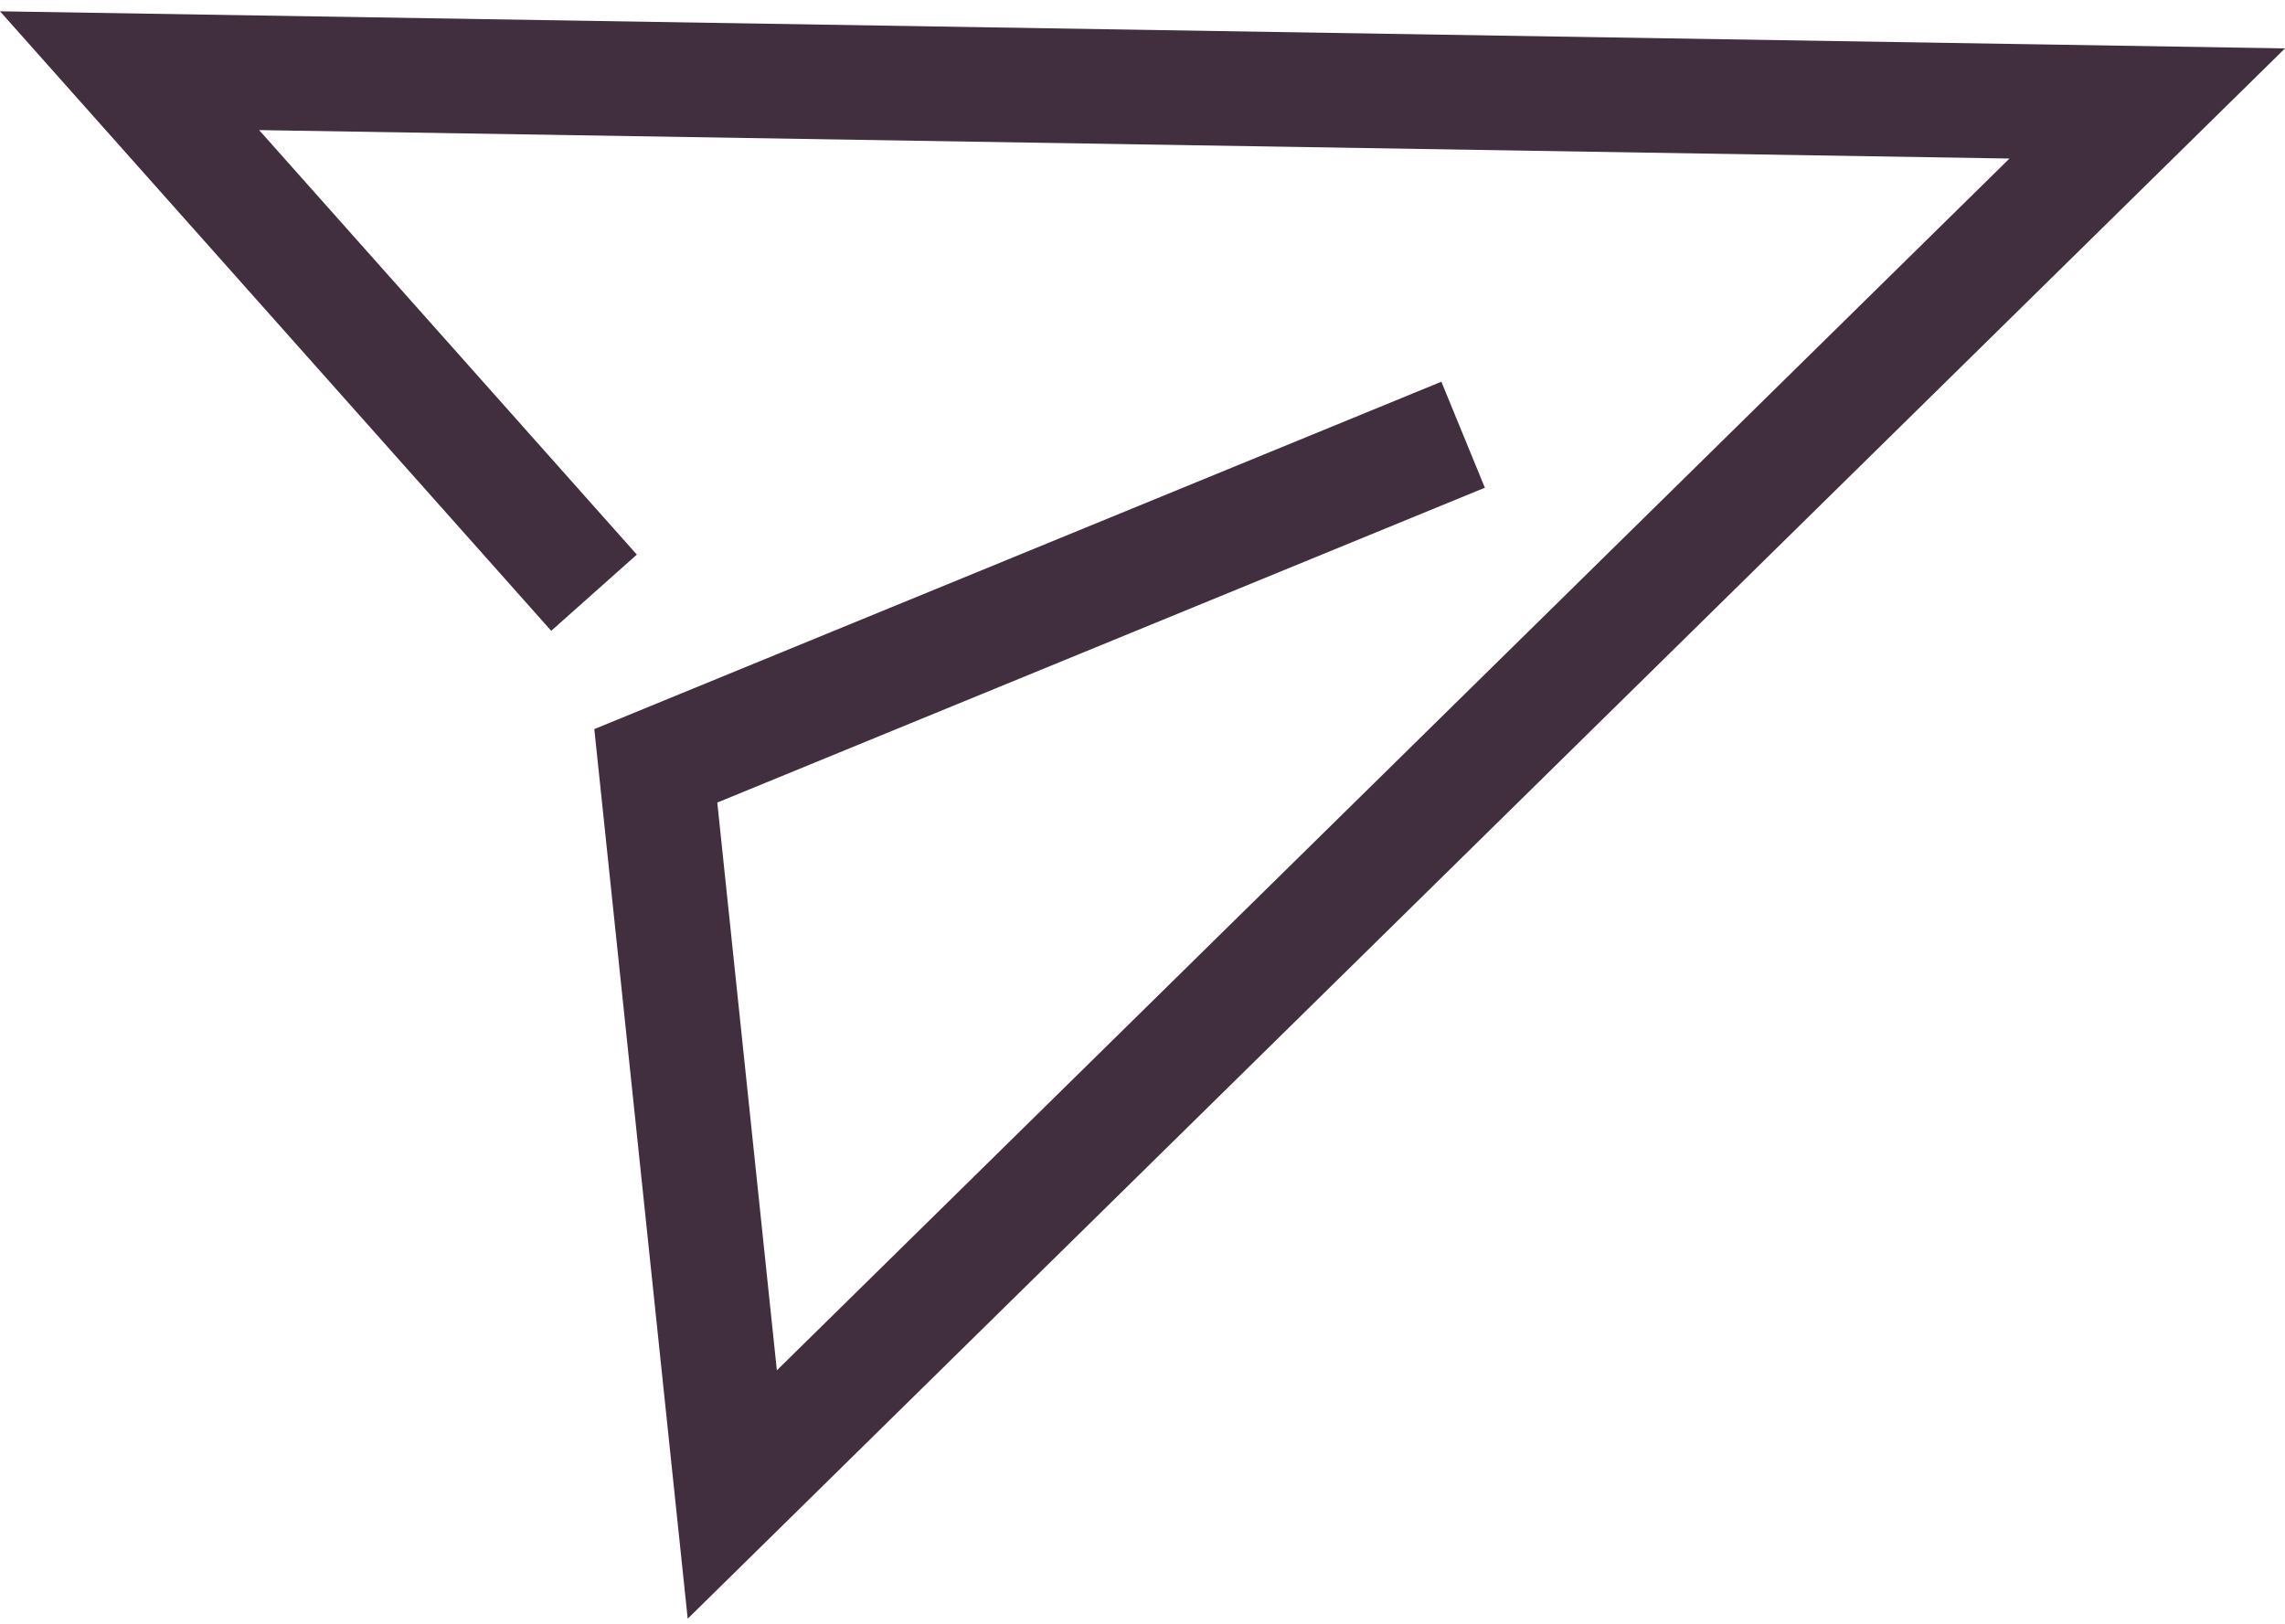 <?xml version="1.0" encoding="utf-8"?>
<!-- Generator: Adobe Illustrator 17.0.2, SVG Export Plug-In . SVG Version: 6.00 Build 0)  -->
<!DOCTYPE svg PUBLIC "-//W3C//DTD SVG 1.1//EN" "http://www.w3.org/Graphics/SVG/1.1/DTD/svg11.dtd">
<svg version="1.1" id="Calque_1" xmlns="http://www.w3.org/2000/svg" xmlns:xlink="http://www.w3.org/1999/xlink" x="0px" y="0px"
	 width="60.871px" height="43.275px" viewBox="0 0 60.871 43.275" enable-background="new 0 0 60.871 43.275" xml:space="preserve">
<g>
	<polygon fill="#412F3F" points="18.32,43.126 15.832,19.425 38.397,10.17 39.556,12.994 19.108,21.382 20.695,36.509 53.531,4.224 
		6.903,3.466 16.965,14.776 14.684,16.806 0,0.301 60.871,1.289 	"/>
</g>
</svg>
